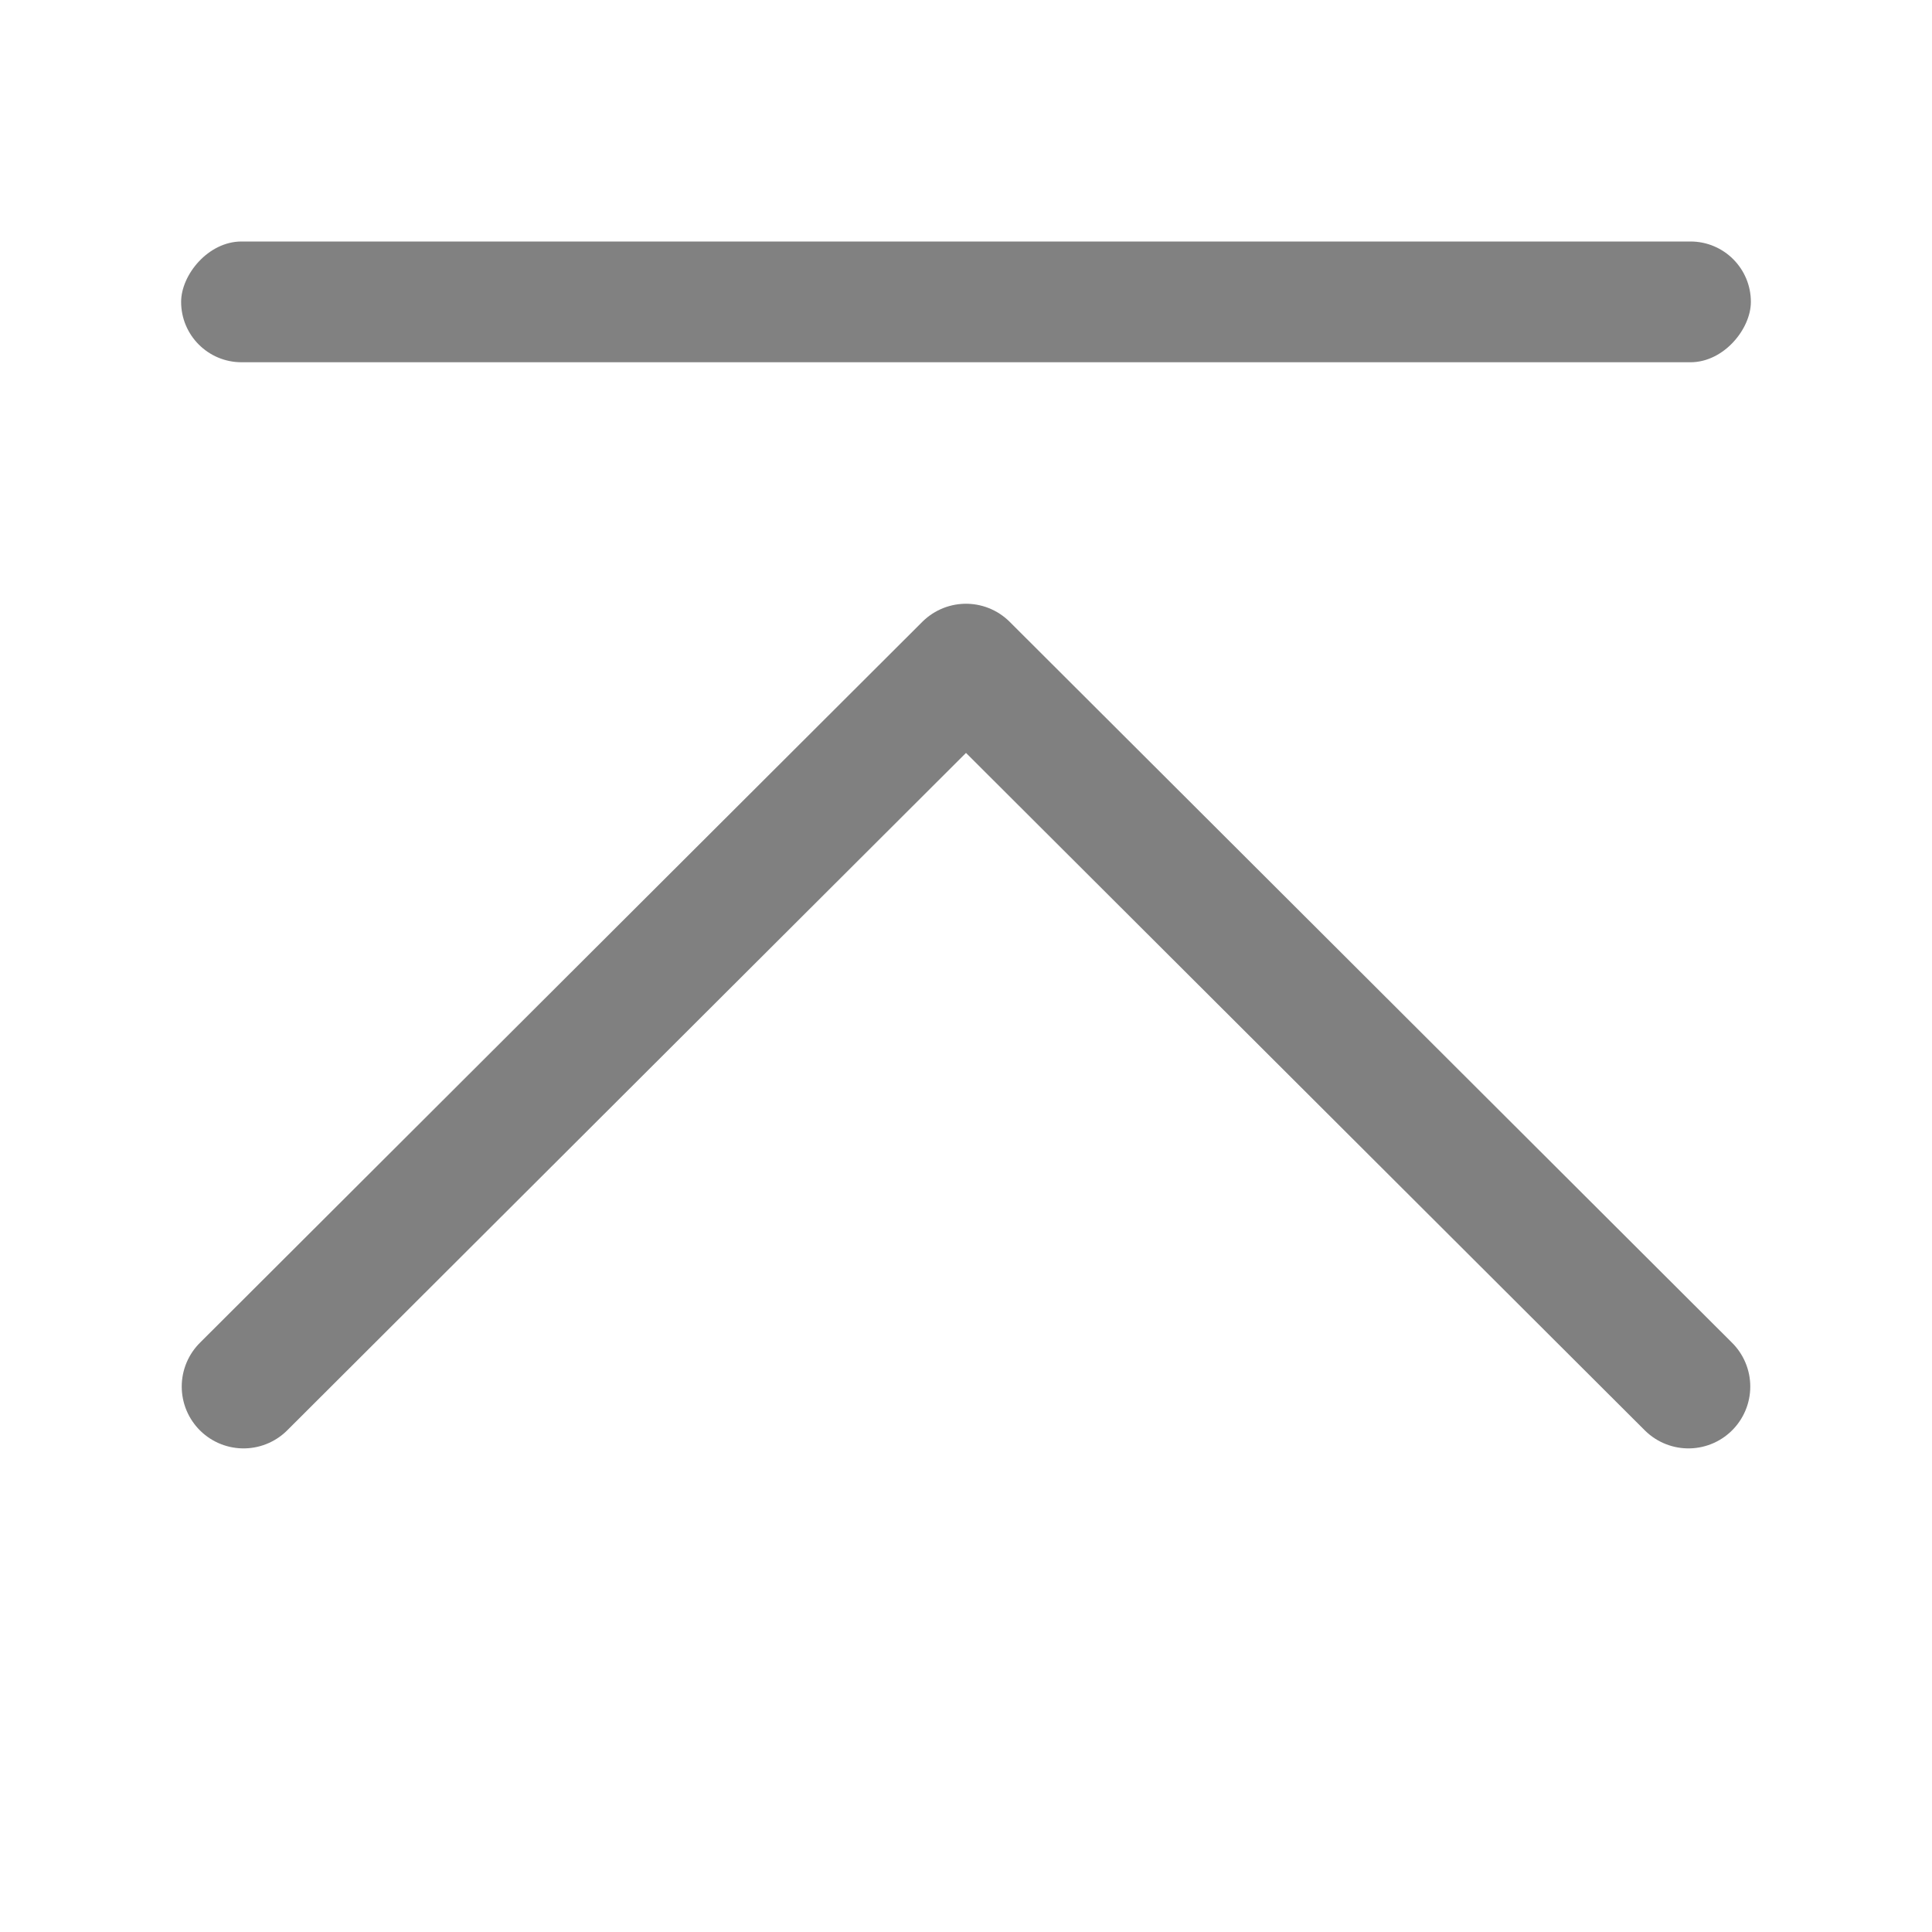<svg viewBox="0 0 32 32" xmlns="http://www.w3.org/2000/svg"><path d="m27.966 22.966-11.966-11.942-11.966 11.942" fill="none" stroke="#808080" stroke-linecap="round" stroke-linejoin="round" stroke-width="2.048"/><rect fill="#808080" height="2" opacity=".99" ry="1" transform="scale(-1 1)" width="26" x="-29" y="4"/></svg>